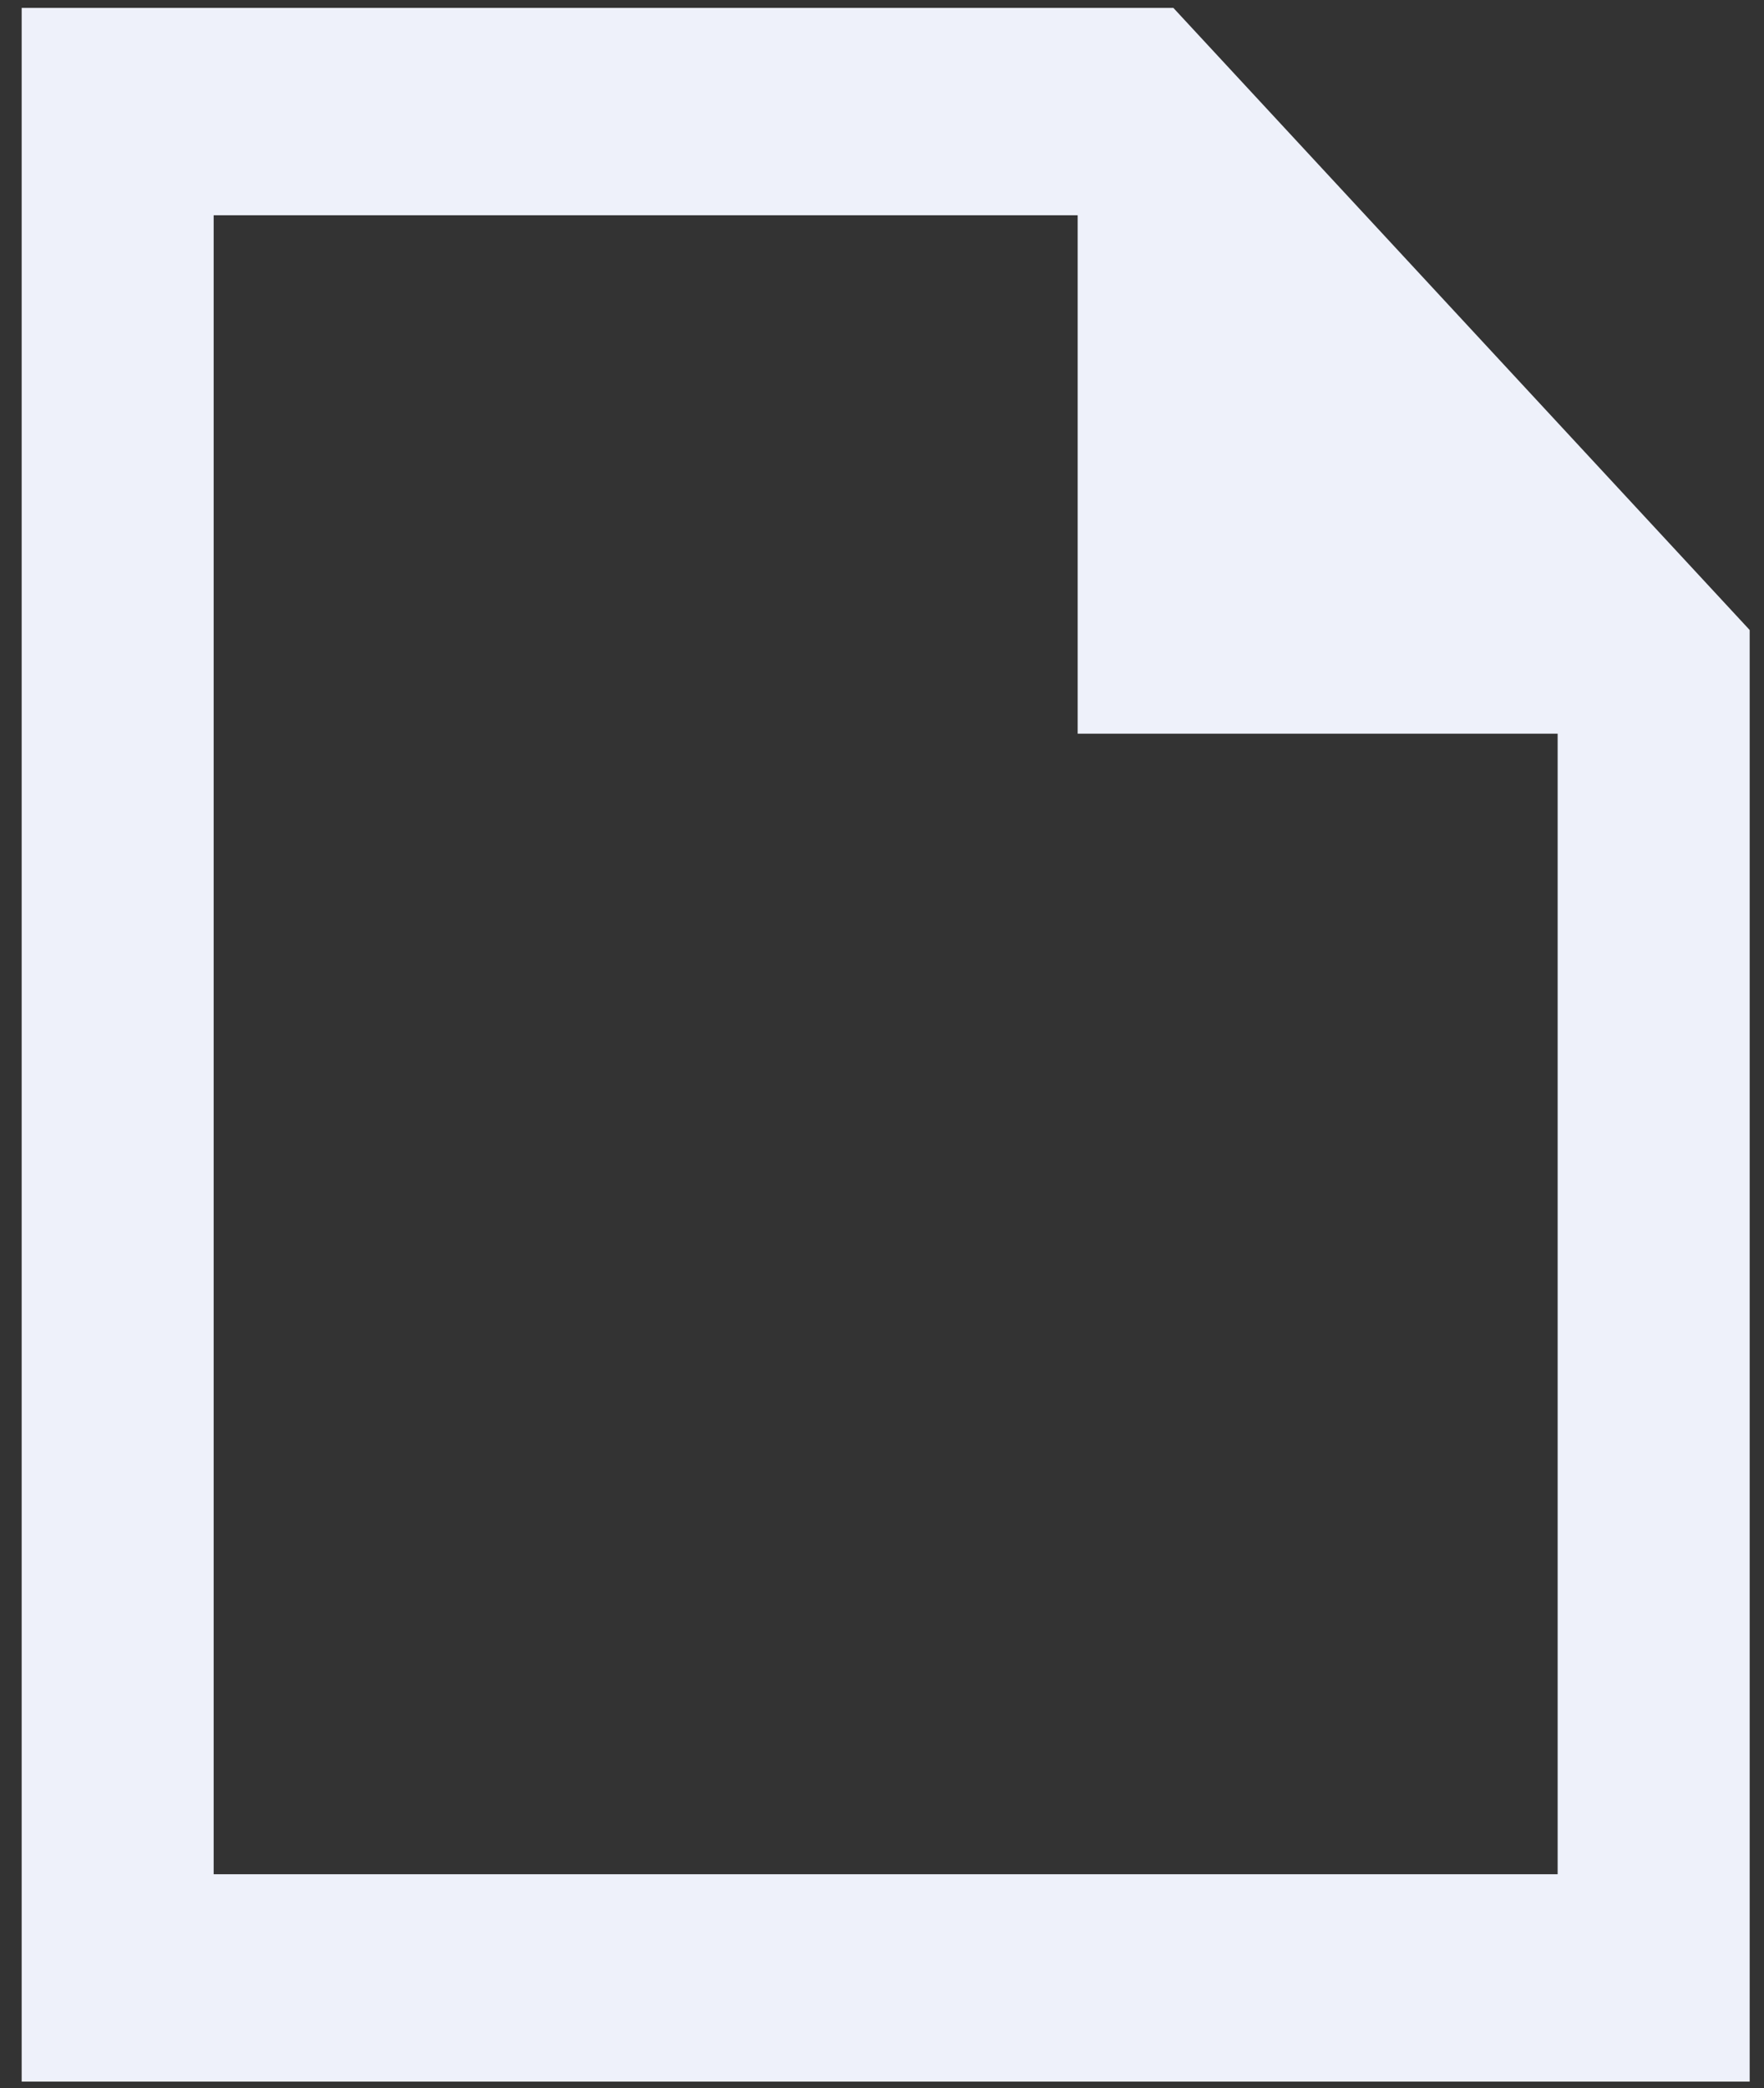 <svg width="49" height="58" viewBox="0 0 49 58" fill="none" xmlns="http://www.w3.org/2000/svg">
<rect x="0" y="0" width="49" height="58" fill="#333333" stroke="none"/>
<path d="M48.602 17.499L32.593 0.219H3.274L0.602 0.219V54.962C0.602 55.72 0.602 57.819 0.602 57.819C0.602 57.819 2.548 57.819 3.25 57.819H45.953H47.147H48.602L48.602 56.019L48.602 54.919V17.499ZM29.935 5.979V20.379H43.268V52.059H5.935V5.979H29.935Z" fill="#EEF1FA"/>
</svg>
